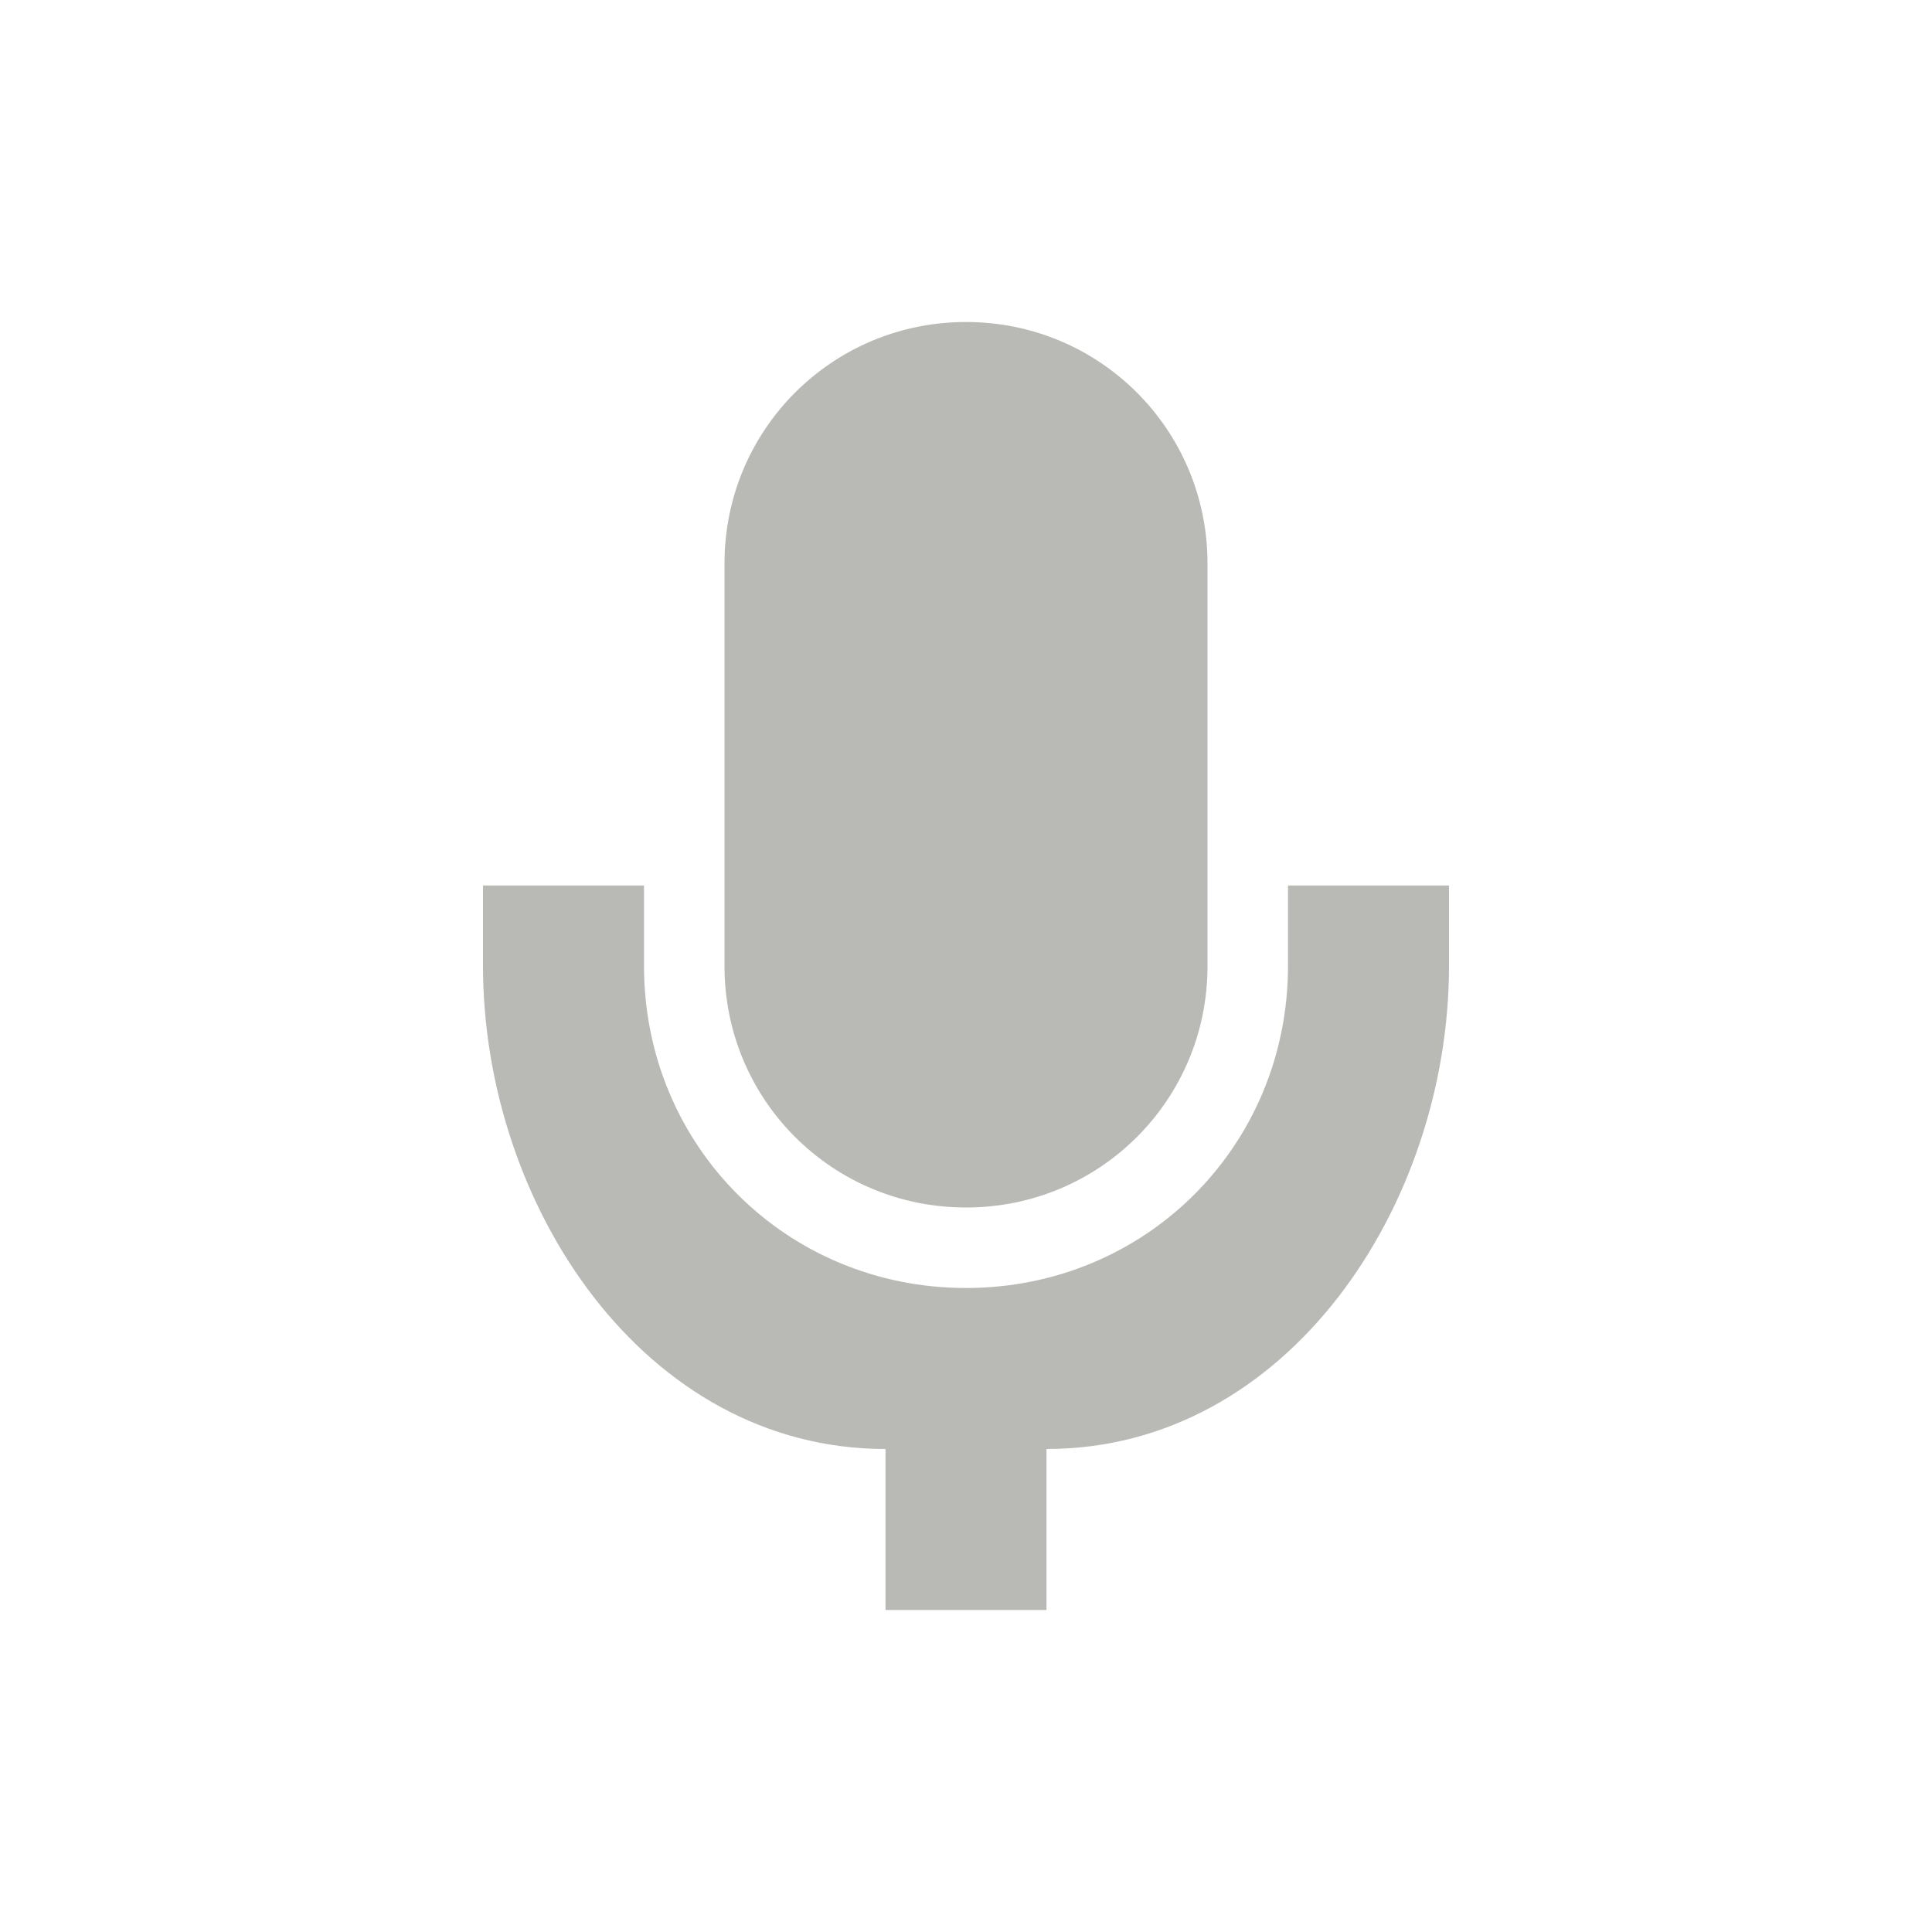 <svg xmlns="http://www.w3.org/2000/svg" width="24" height="24" version="1.1">
 <defs>
  <style id="current-color-scheme" type="text/css">
   .ColorScheme-Text { color:#b9b9b6; } .ColorScheme-Highlight { color:#4285f4; }
  </style>
 </defs>
 <g transform="translate(4,4)">
  <path style="fill:currentColor" class="ColorScheme-Text" d="M 8,0 C 6.338,0 5,1.338 5,3 L 5,8.002 C 5,9.664 6.338,11 8,11 9.662,11 11,9.664 11,8.002 L 11,3 C 11,1.338 9.662,0 8,0 Z"/>
  <path style="fill:currentColor" class="ColorScheme-Text" d="M 2,7 2,7.998 C 2,10.965 4,14 7,14 l 0,2 2,0 0,-2 c 3,0 5,-3.035 5,-6.002 L 14,7 12,7 12,7.998 C 12,10.233 10.233,12 8,12 5.767,12 4,10.233 4,7.998 L 4,7 2,7 Z"/>
 </g>
</svg>
